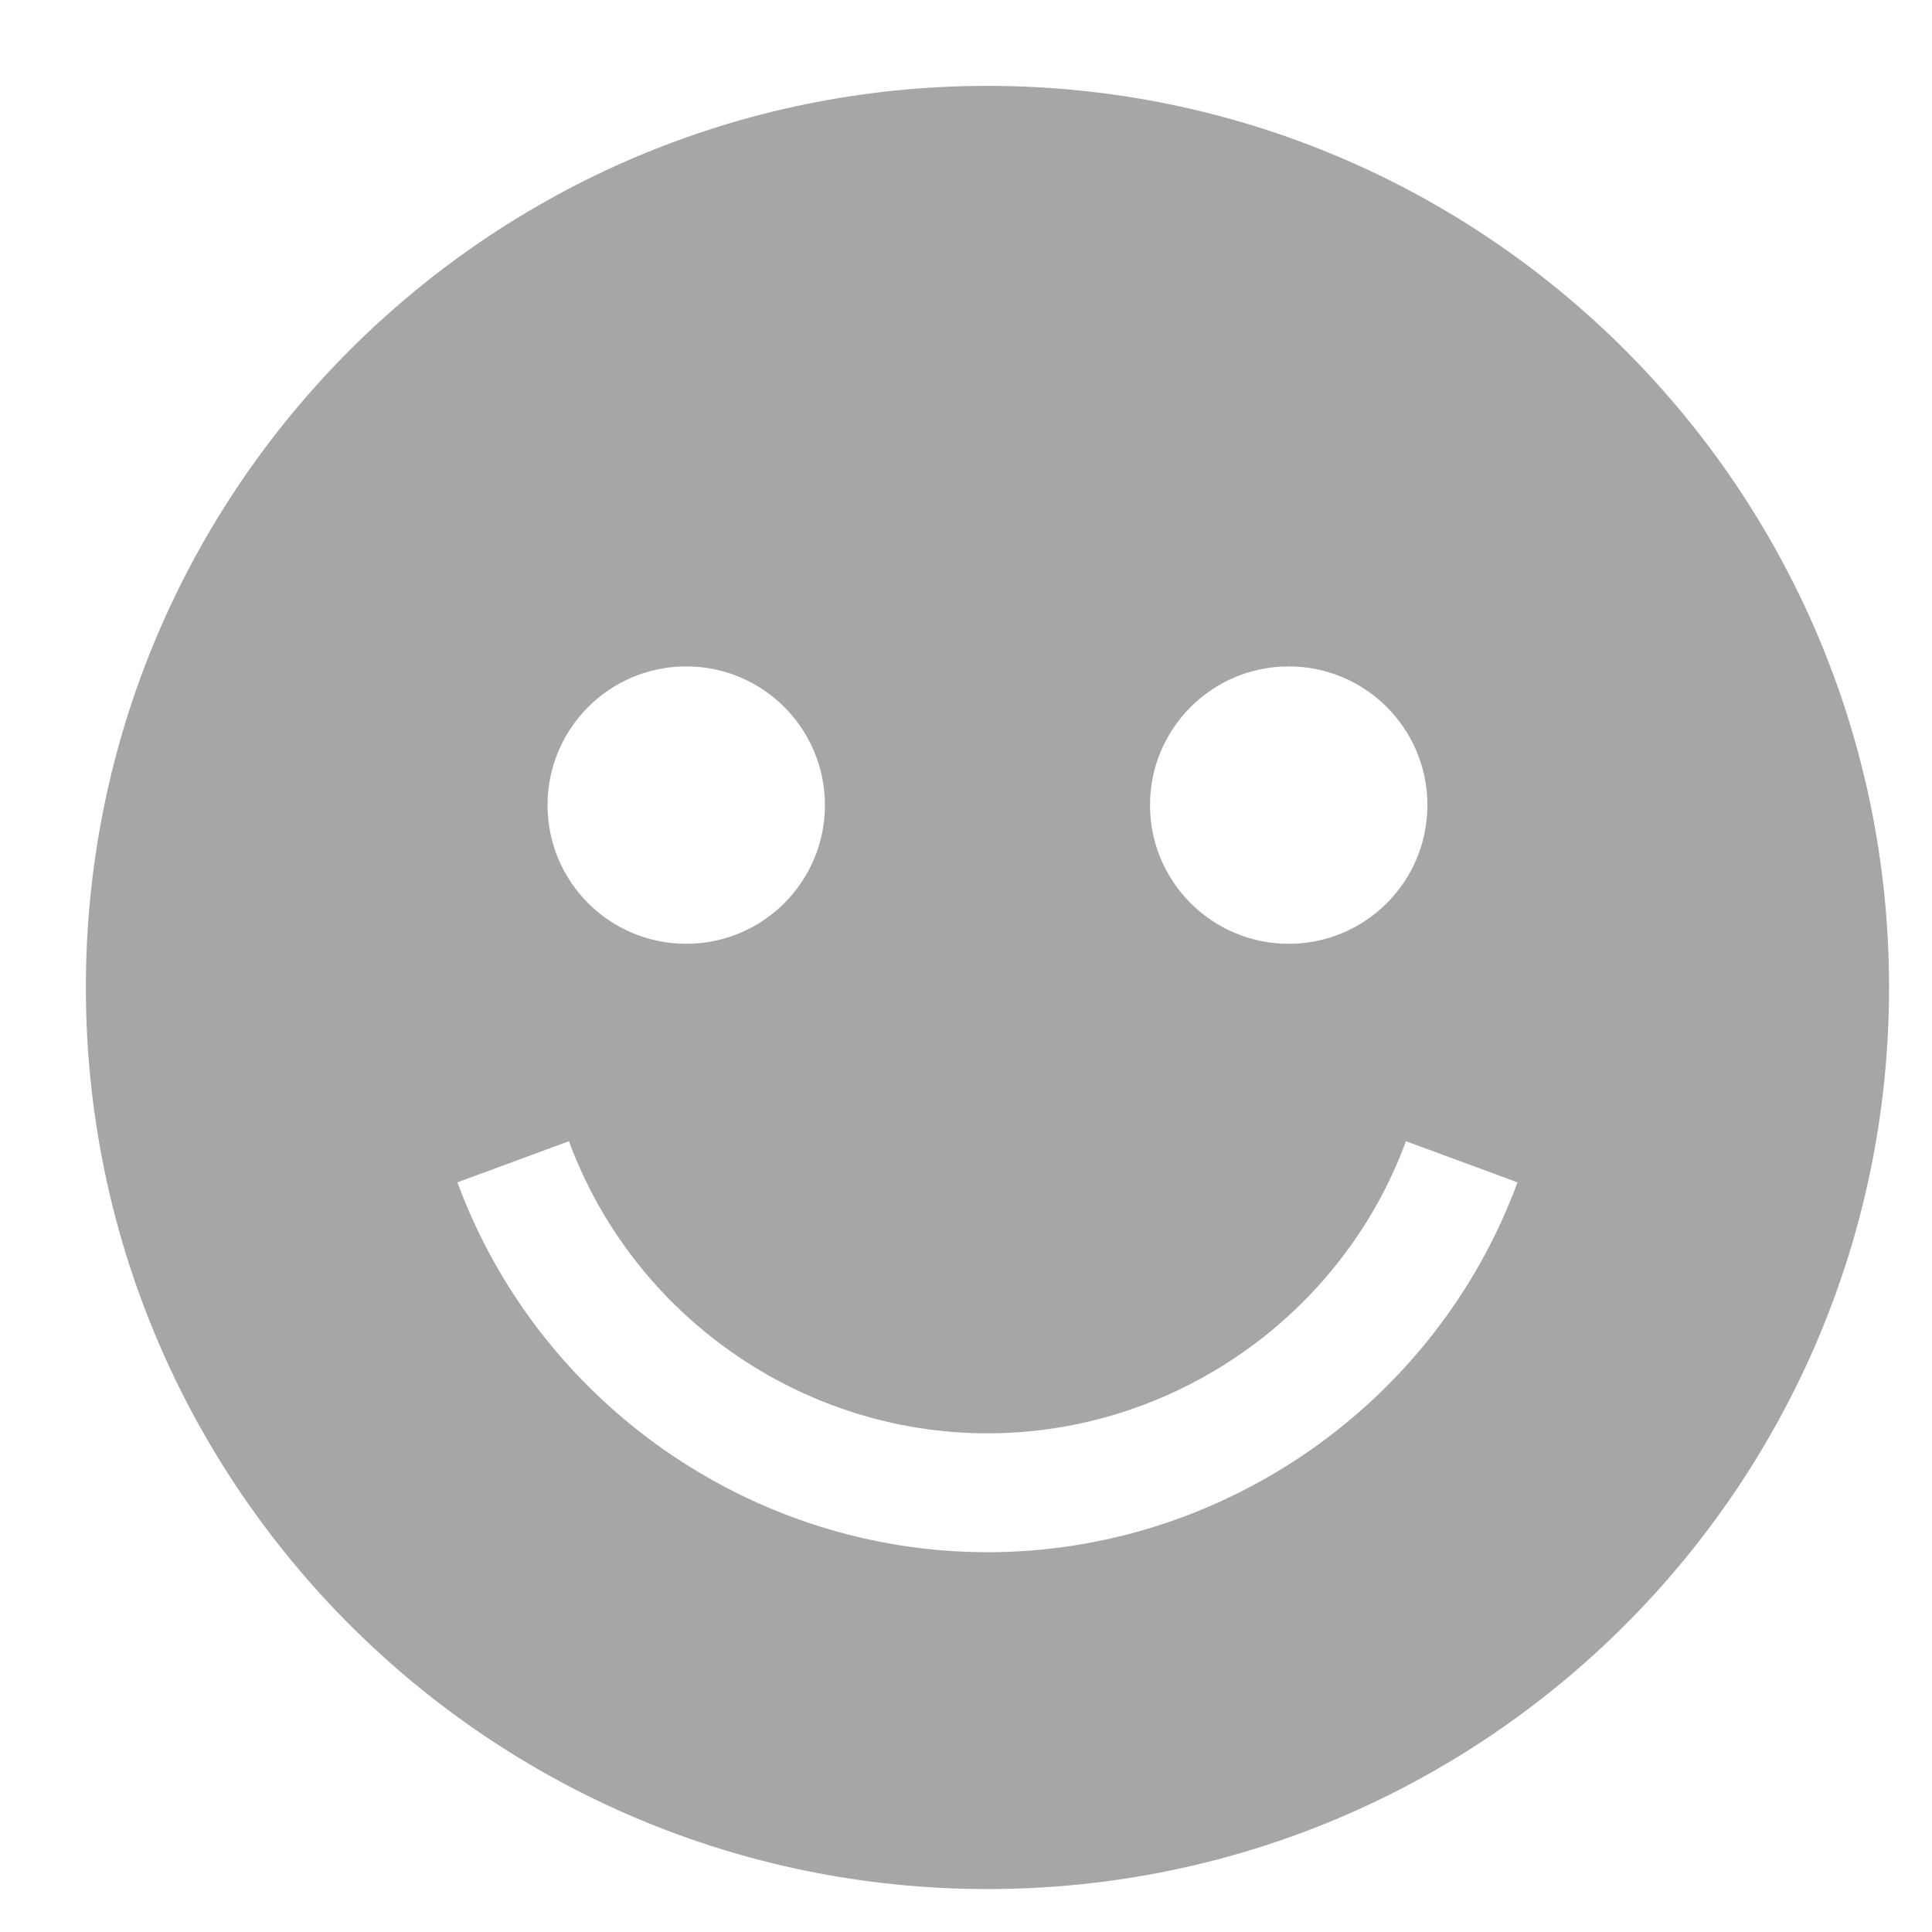 <?xml version="1.0" encoding="UTF-8" standalone="no"?>
<svg width="45px" height="45px" viewBox="0 0 45 45" version="1.1" xmlns="http://www.w3.org/2000/svg" xmlns:xlink="http://www.w3.org/1999/xlink">
    <!-- Generator: Sketch 46.2 (44496) - http://www.bohemiancoding.com/sketch -->
    <title>idea-lock</title>
    <desc>Created with Sketch.</desc>
    <defs></defs>
    <g id="web" stroke="none" stroke-width="1" fill="none" fill-rule="evenodd">
        <g id="品牌理念" transform="translate(-754, -1585)" fill-rule="nonzero" fill="#A6A6A6">
            <g id="lock-icon" transform="translate(754, 1585)">
                <g id="003-smiley" transform="translate(2, 2)">
                    <path d="M21,0 C9.402,0 0,9.402 0,21 C0,32.598 9.402,42 21,42 C32.598,42 42,32.598 42,21 C42,9.402 32.598,0 21,0 Z M28.017,13.522 C29.801,13.522 31.247,14.968 31.247,16.753 C31.247,18.537 29.801,19.983 28.017,19.983 C26.232,19.983 24.786,18.537 24.786,16.753 C24.786,14.968 26.232,13.522 28.017,13.522 Z M13.983,13.522 C15.768,13.522 17.214,14.968 17.214,16.753 C17.214,18.537 15.768,19.983 13.983,19.983 C12.199,19.983 10.753,18.537 10.753,16.753 C10.753,14.968 12.199,13.522 13.983,13.522 Z M21,34.154 C15.515,34.154 10.553,30.692 8.654,25.539 L11.252,24.581 C12.752,28.651 16.67,31.385 21,31.385 C25.33,31.385 29.248,28.651 30.748,24.581 L33.346,25.539 C31.447,30.692 26.485,34.154 21,34.154 Z" id="Shape"></path>
                </g>
            </g>
        </g>
    </g>
</svg>